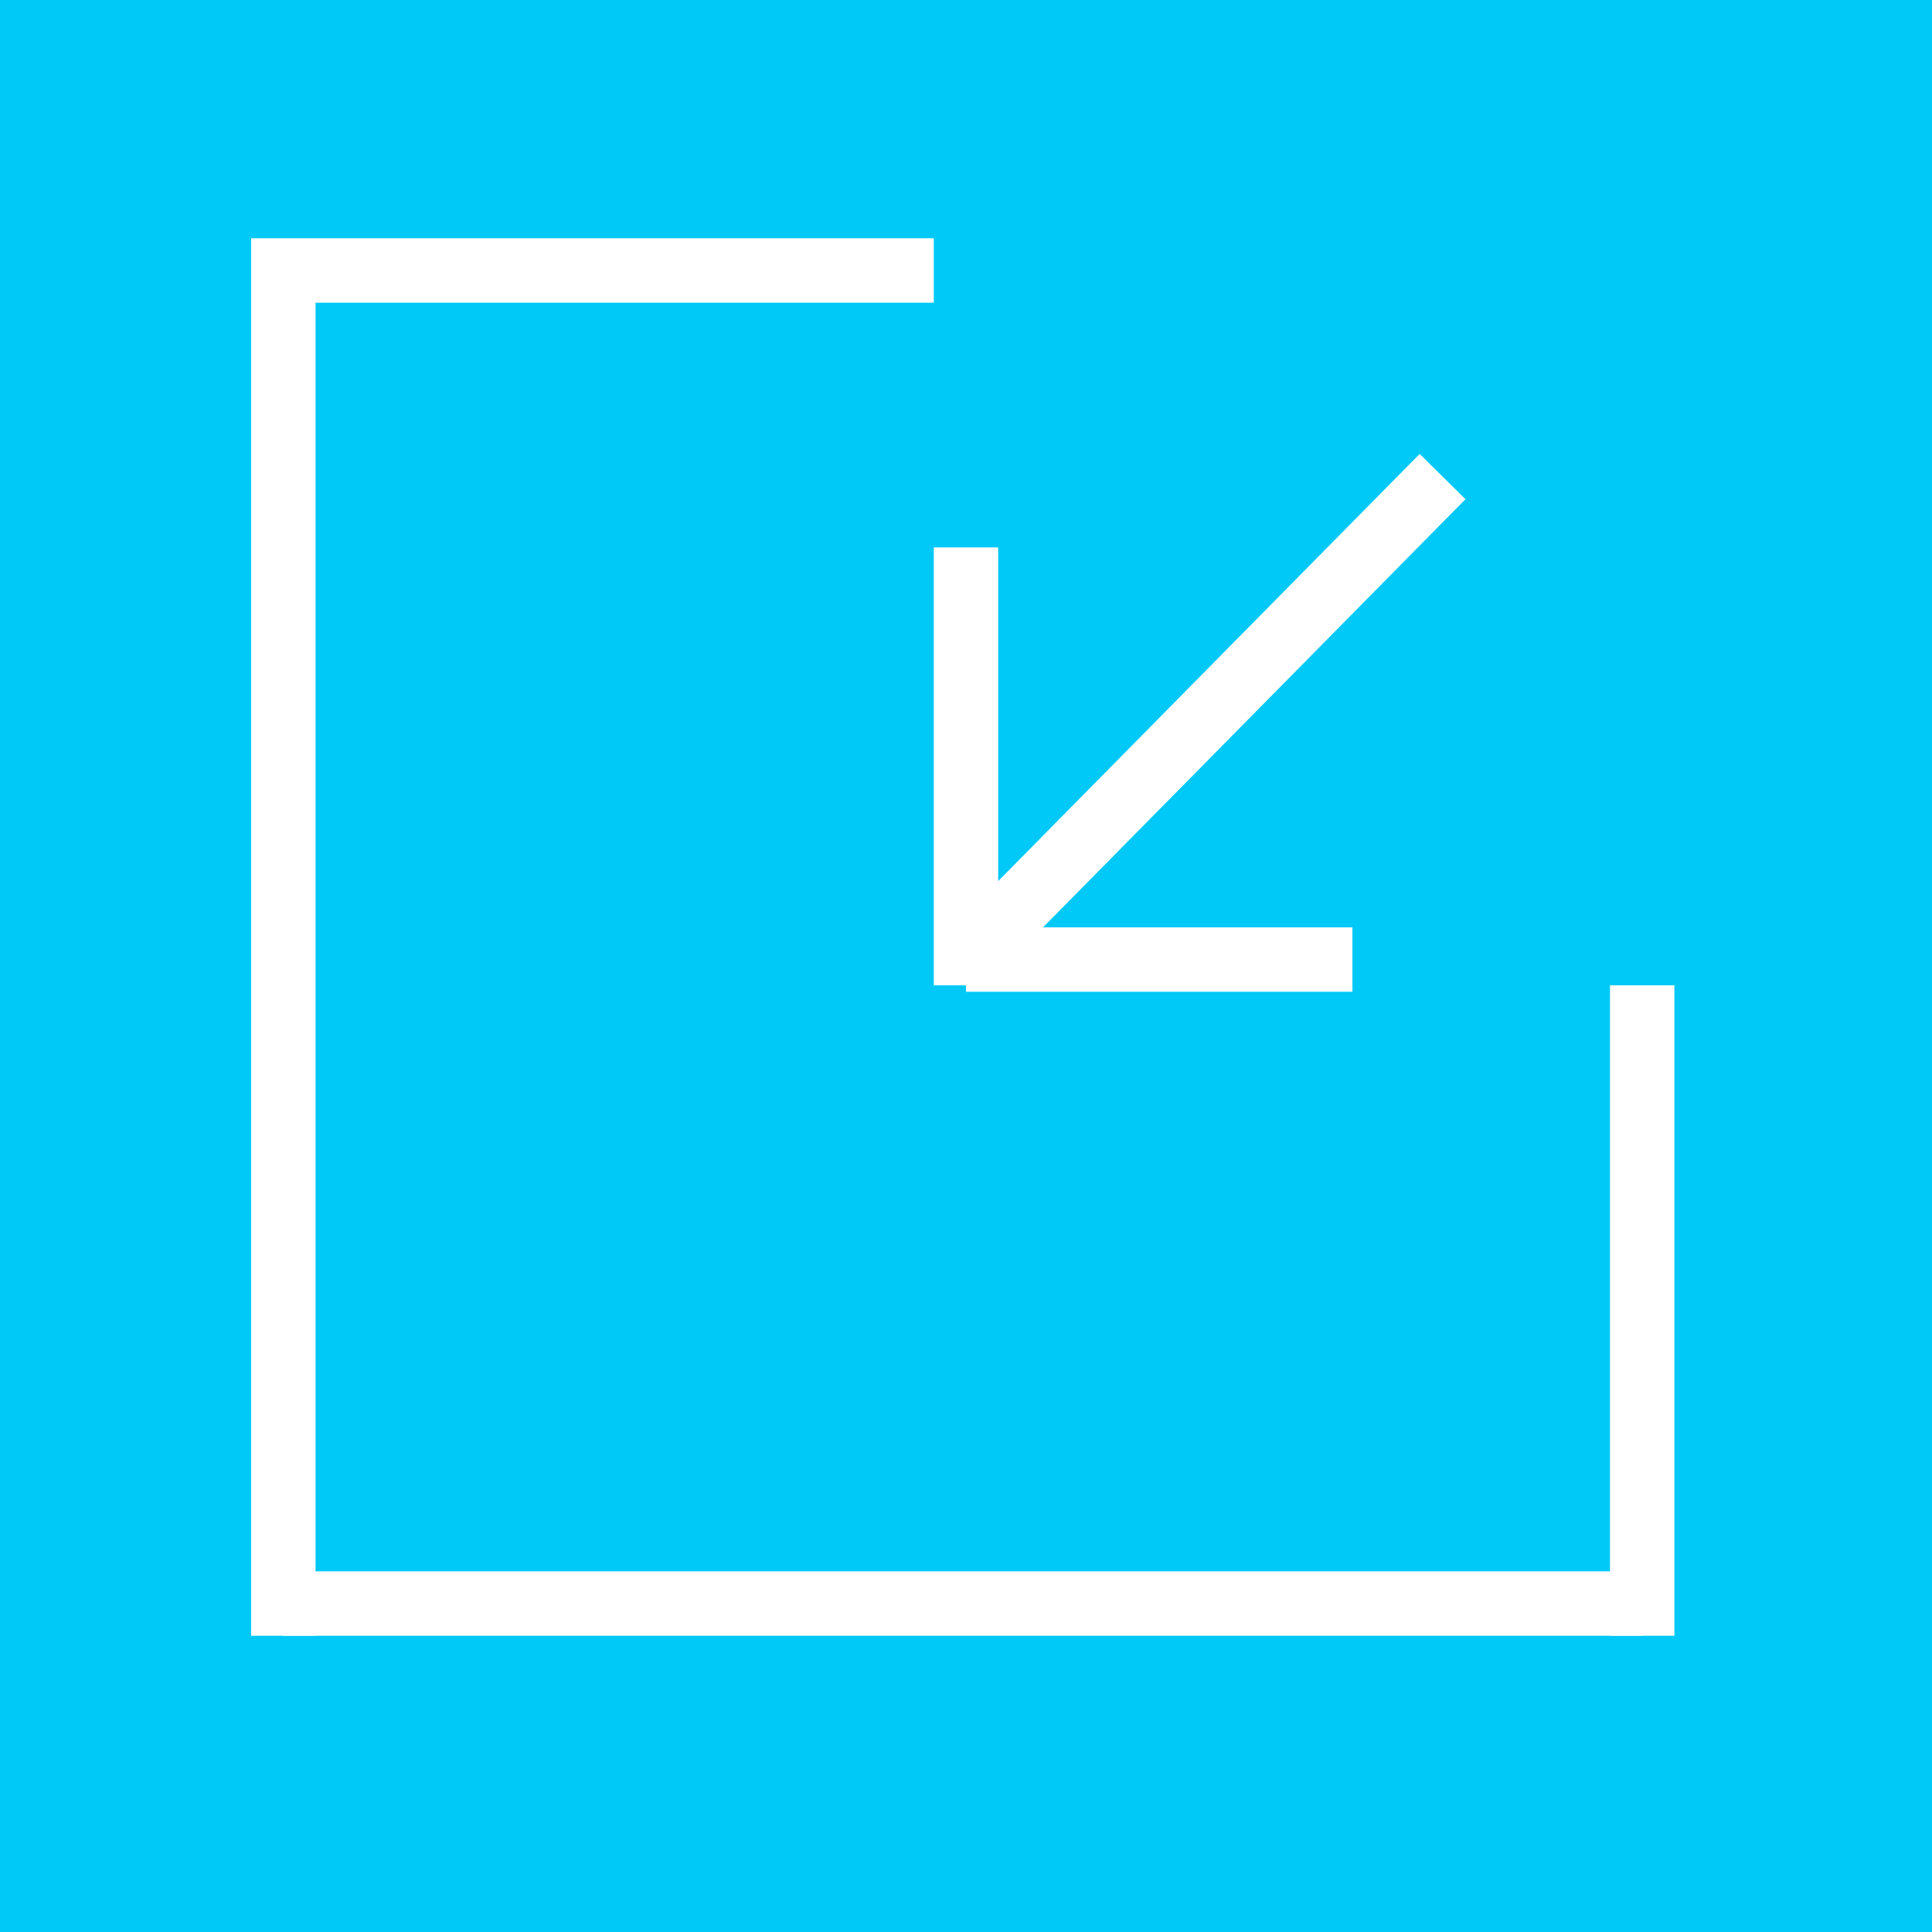 <?xml version="1.0" encoding="utf-8"?>
<!-- Generator: Adobe Illustrator 18.1.1, SVG Export Plug-In . SVG Version: 6.00 Build 0)  -->
<svg version="1.1" id="Шар_1" xmlns="http://www.w3.org/2000/svg" xmlns:xlink="http://www.w3.org/1999/xlink" x="0px" y="0px"
	 viewBox="467 383.8 30 30" enable-background="new 467 383.8 30 30" xml:space="preserve">
<rect x="467" y="383.8" fill="#00C9F8" width="30" height="30"/>
<line fill="none" stroke="#FFFFFF" stroke-miterlimit="10" x1="470.9" y1="388" x2="481.5" y2="388"/>
<line fill="none" stroke="#FFFFFF" stroke-miterlimit="10" x1="471.4" y1="388" x2="471.4" y2="409.2"/>
<line fill="none" stroke="#FFFFFF" stroke-miterlimit="10" x1="471.4" y1="408.7" x2="492.5" y2="408.7"/>
<line fill="none" stroke="#FFFFFF" stroke-miterlimit="10" x1="492.5" y1="409.2" x2="492.5" y2="399.1"/>
<line fill="none" stroke="#FFFFFF" stroke-miterlimit="10" x1="482" y1="392.3" x2="482" y2="399.1"/>
<line fill="none" stroke="#FFFFFF" stroke-miterlimit="10" x1="482" y1="398.7" x2="488" y2="398.7"/>
<line fill="none" stroke="#FFFFFF" stroke-miterlimit="10" x1="482" y1="398.7" x2="489.4" y2="391.2"/>
</svg>
